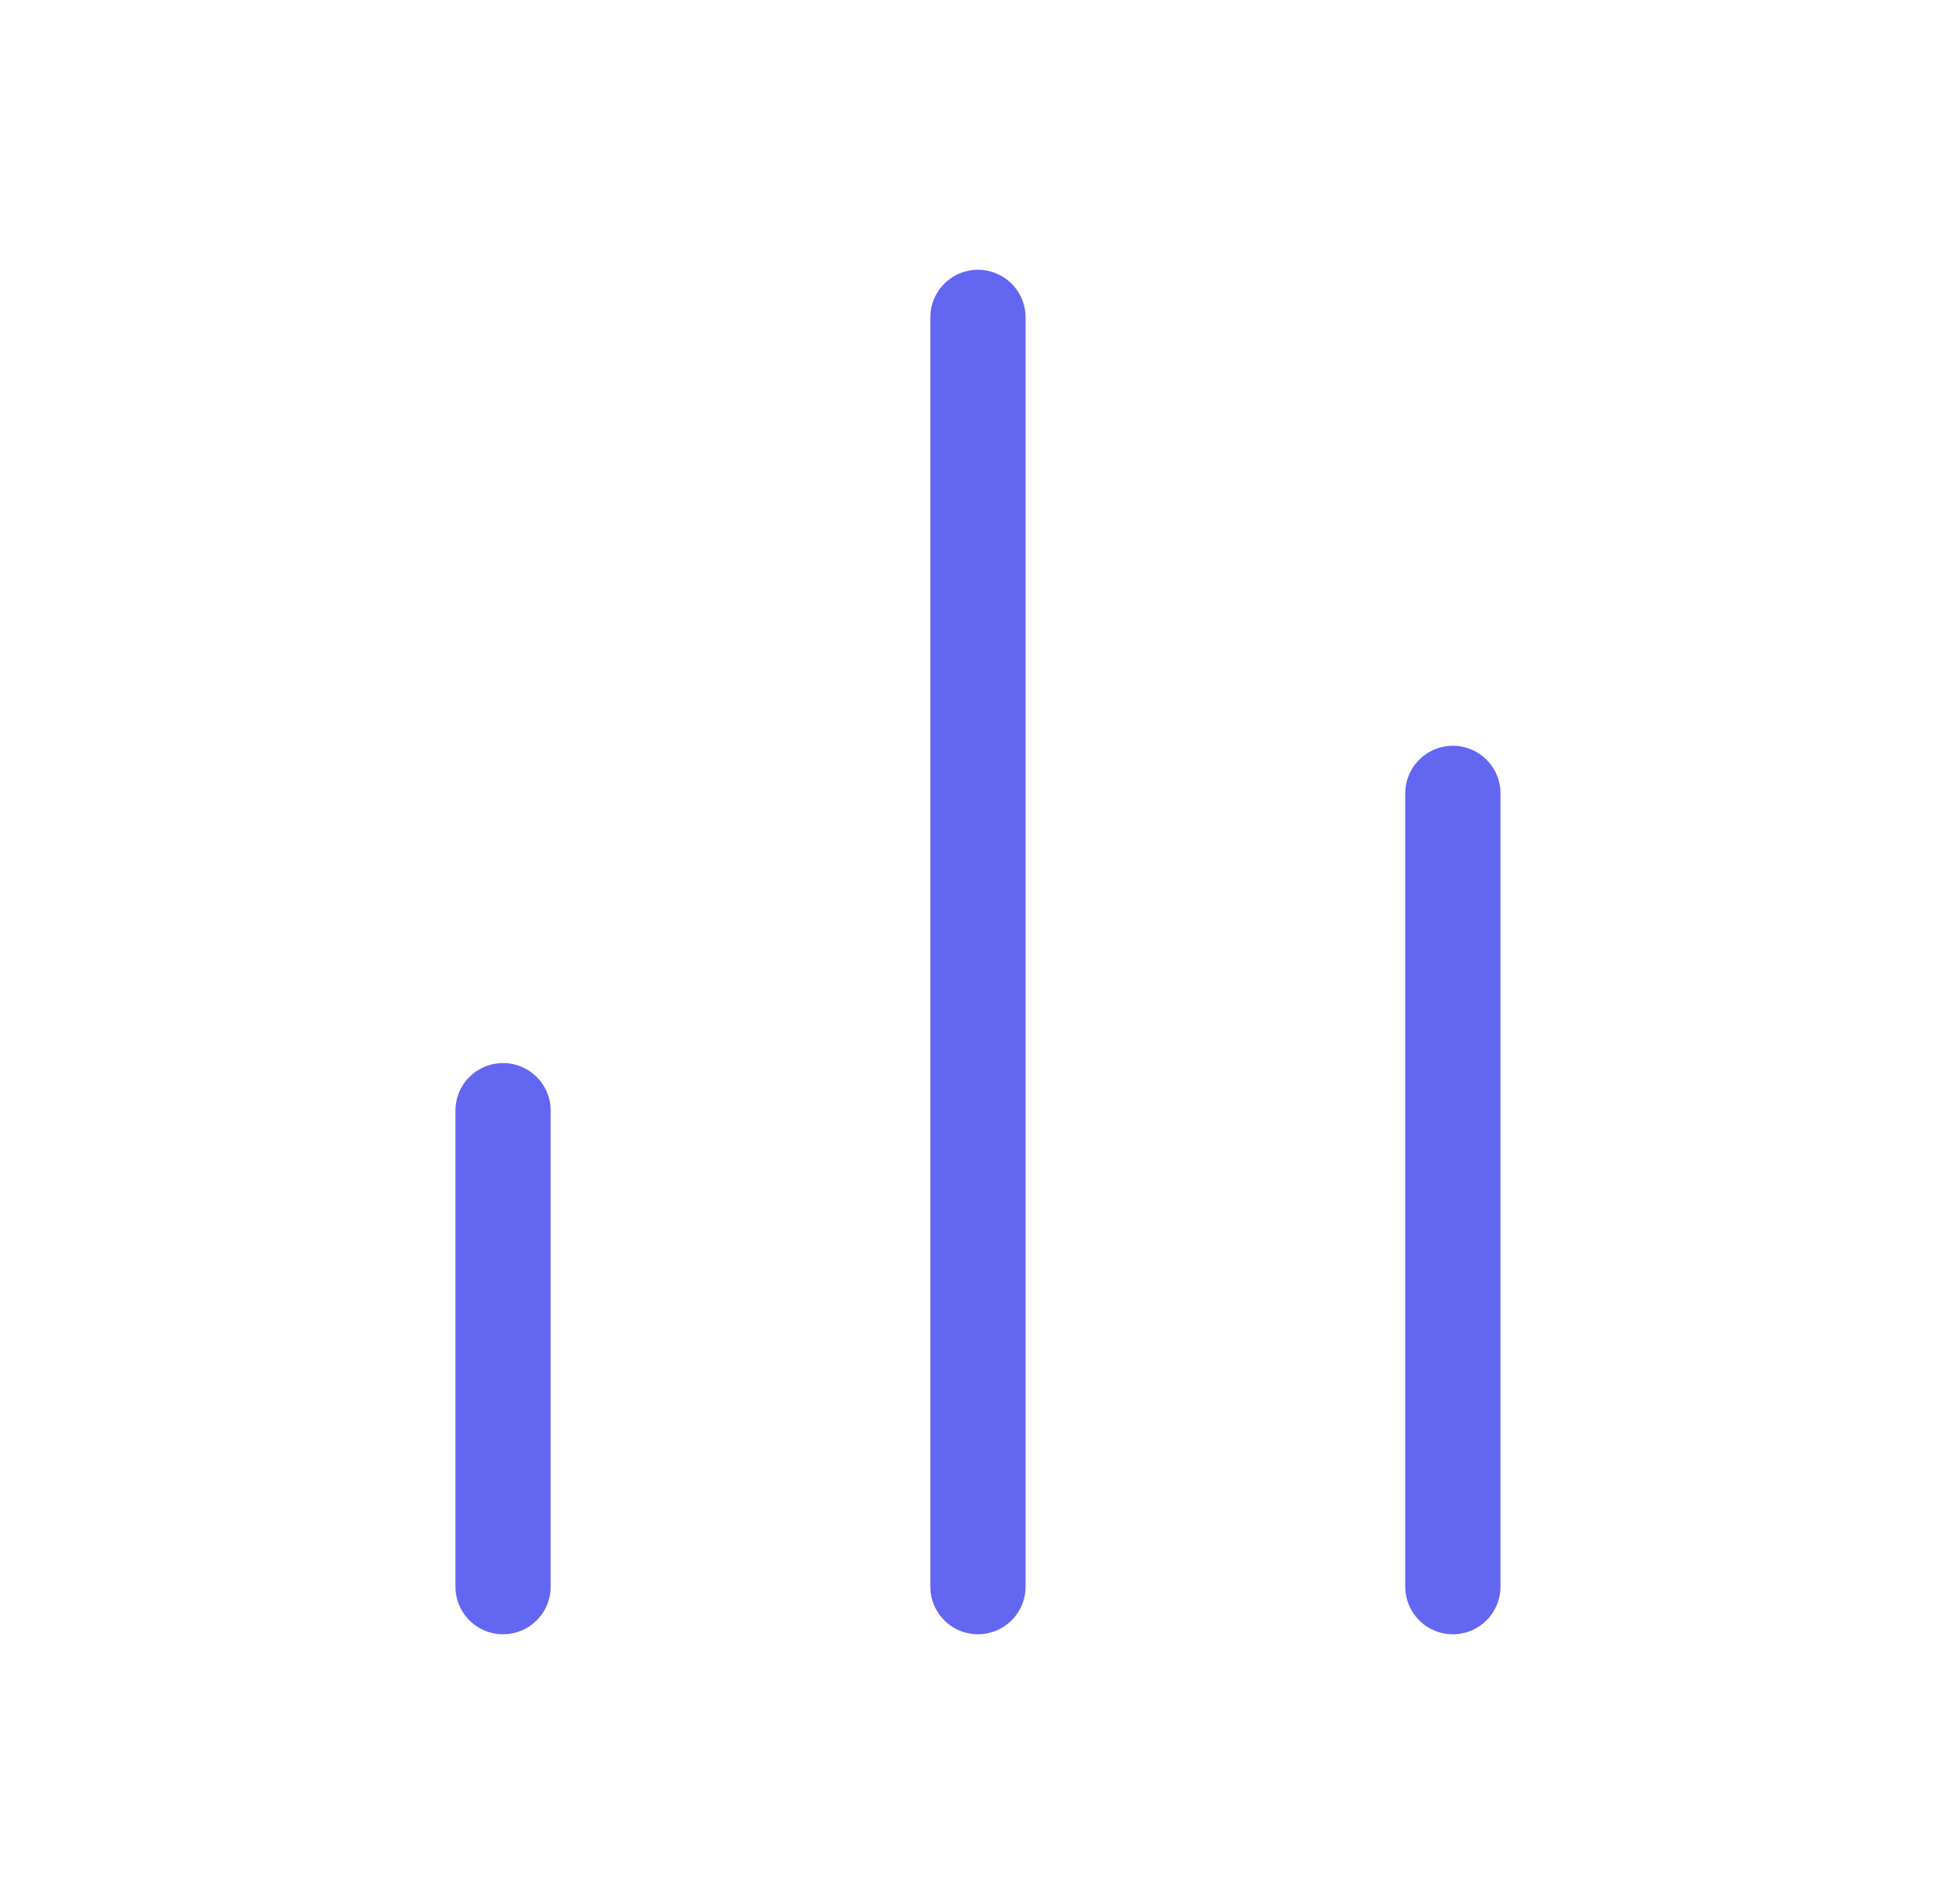 <svg width="41" height="40" viewBox="0 0 41 40" fill="none" xmlns="http://www.w3.org/2000/svg">
<path d="M30.516 33.333V16.667" stroke="#6366F1" stroke-width="2" stroke-linecap="round" stroke-linejoin="round"/>
<path d="M20.541 33.333V6.667" stroke="#6366F1" stroke-width="2" stroke-linecap="round" stroke-linejoin="round"/>
<path d="M10.566 33.333V23.333" stroke="#6366F1" stroke-width="2" stroke-linecap="round" stroke-linejoin="round"/>
</svg>
